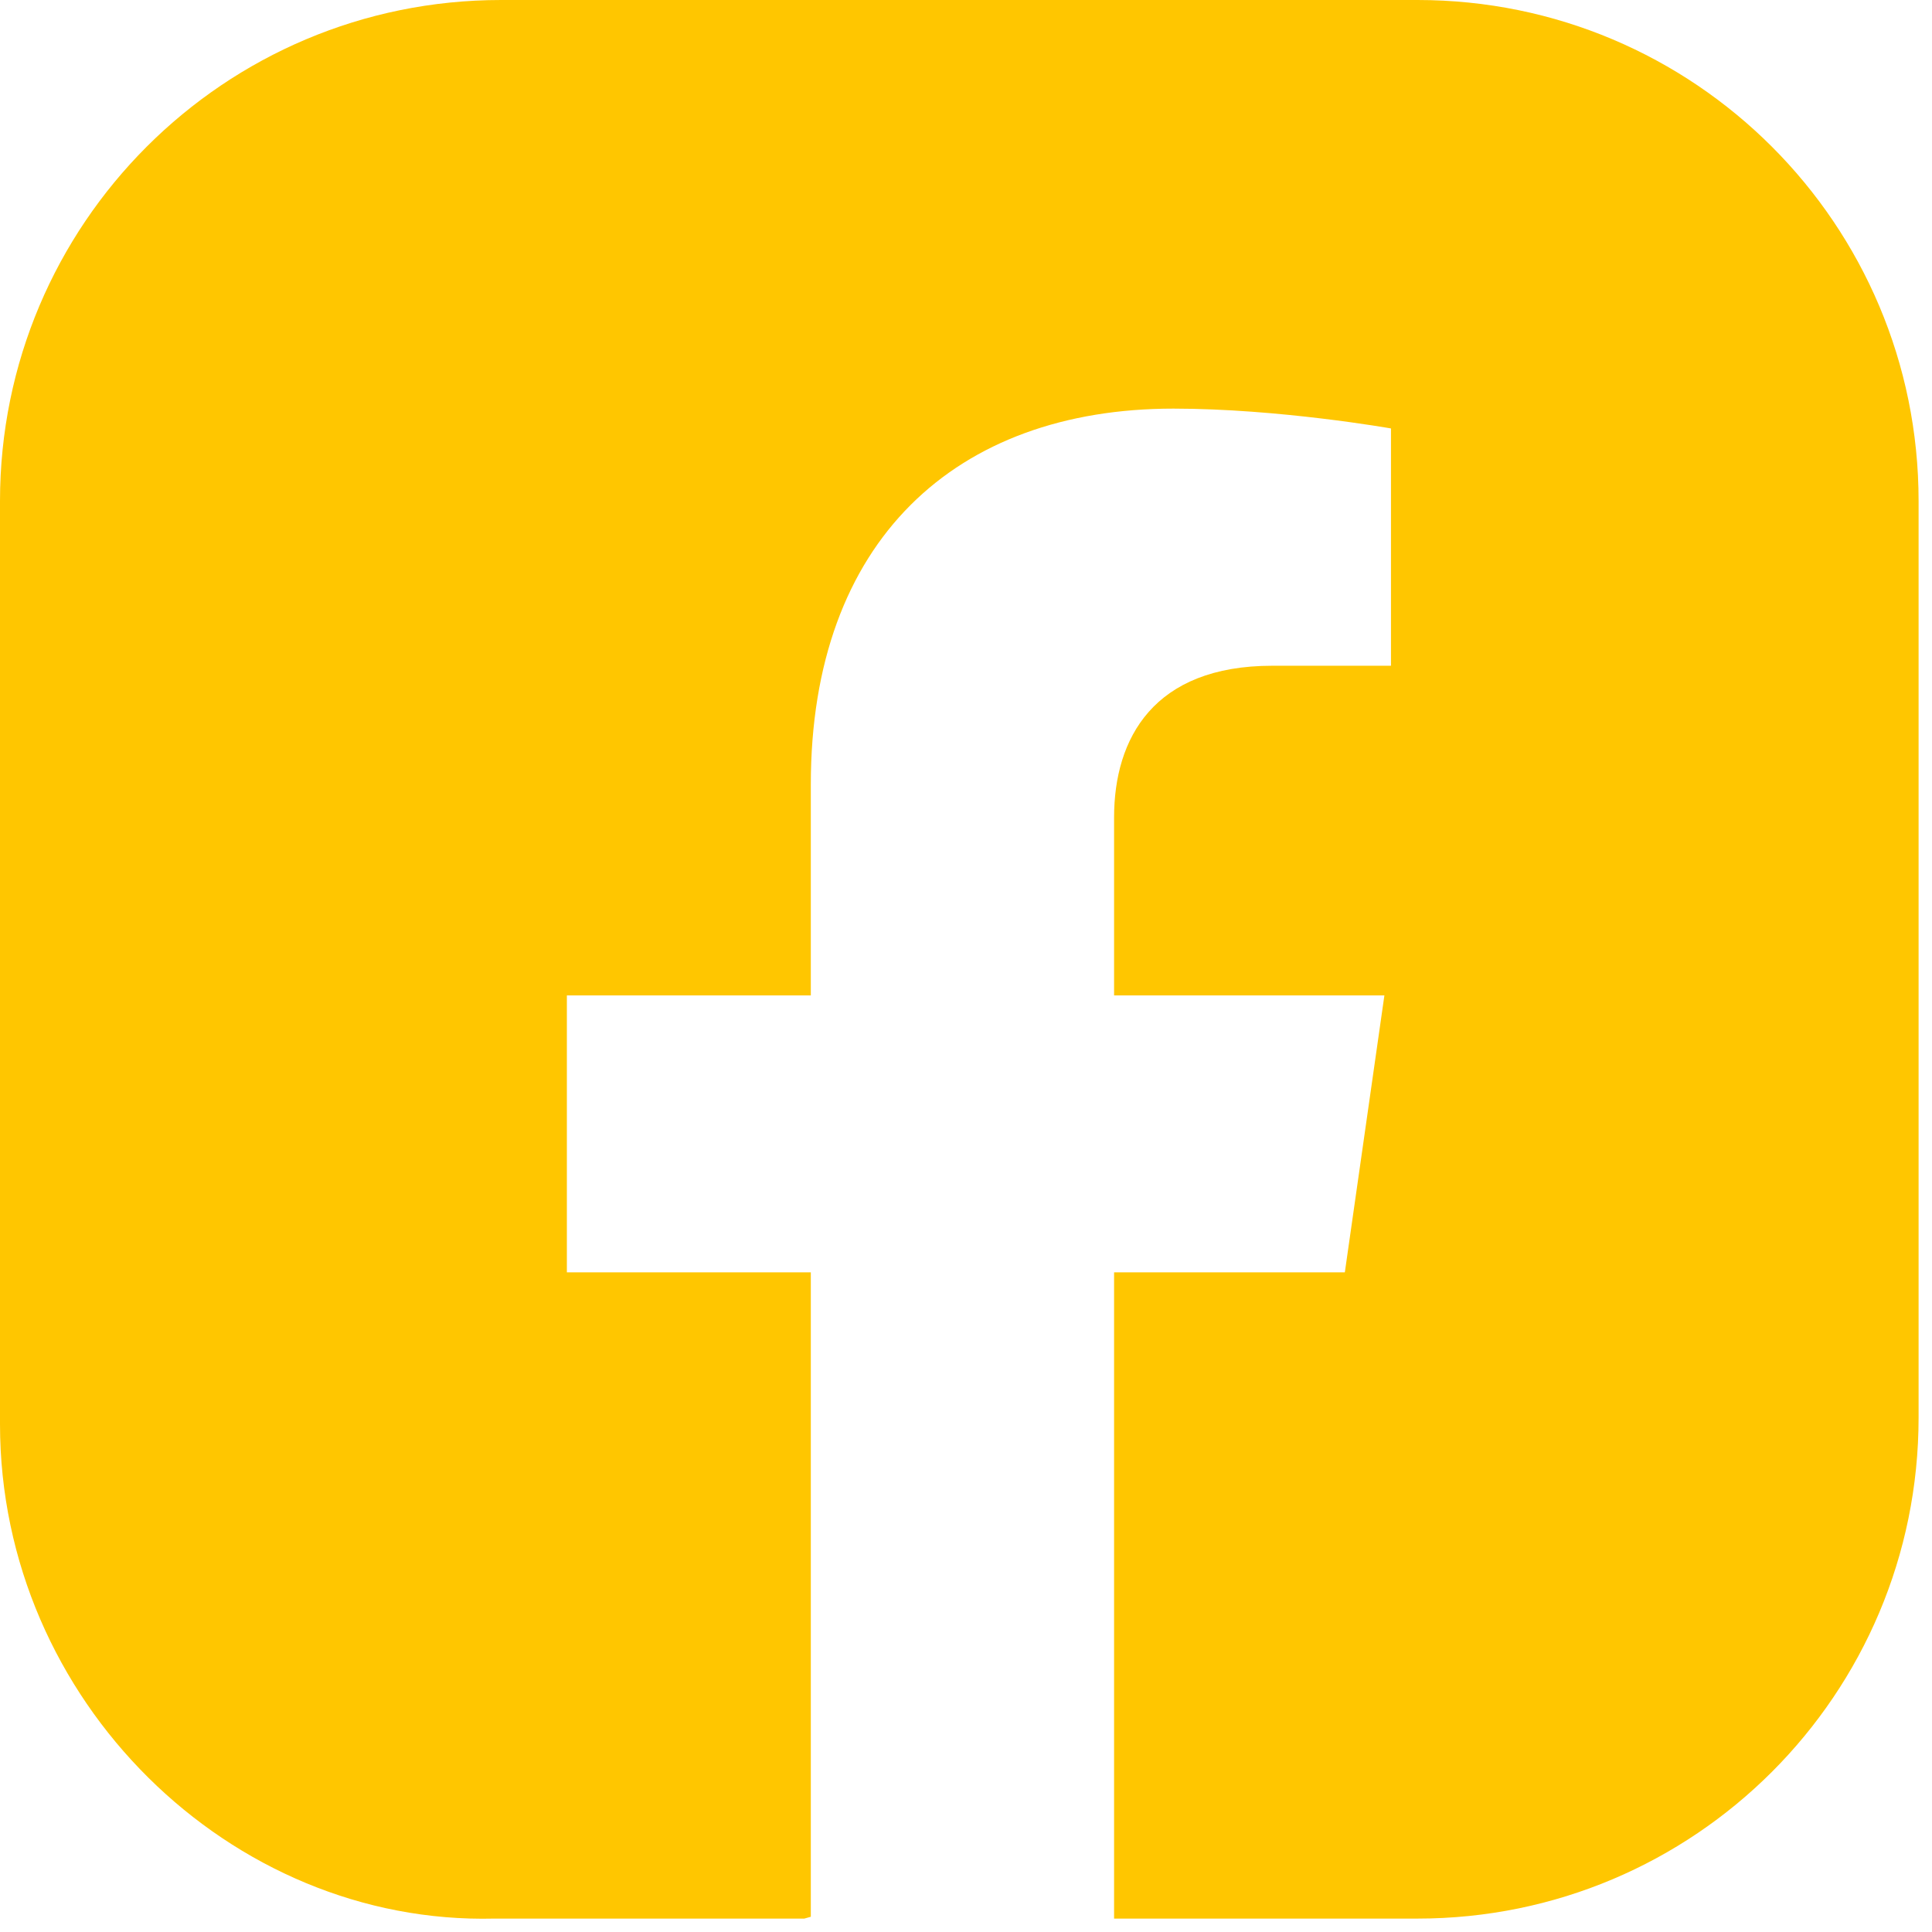 <svg width="34" height="34" viewBox="0 0 34 34" fill="none" xmlns="http://www.w3.org/2000/svg">
<path fill-rule="evenodd" clip-rule="evenodd" d="M0 8.818V25.062C0 29.935 4.061 33.88 8.702 33.764H14.155L14.269 33.732V22.391H9.976V17.518H14.269V13.805C14.269 9.512 16.822 7.191 20.65 7.191C22.507 7.191 24.479 7.54 24.479 7.54V11.716H22.391C20.302 11.716 19.606 12.993 19.606 14.385V17.518H24.363L23.667 22.391H19.606V33.764H24.946C29.819 33.764 33.764 29.819 33.764 24.946V8.818C33.764 3.945 29.819 0 24.946 0H8.818C3.945 0 0 3.945 0 8.818Z" fill="#FFC600"/>
</svg>
